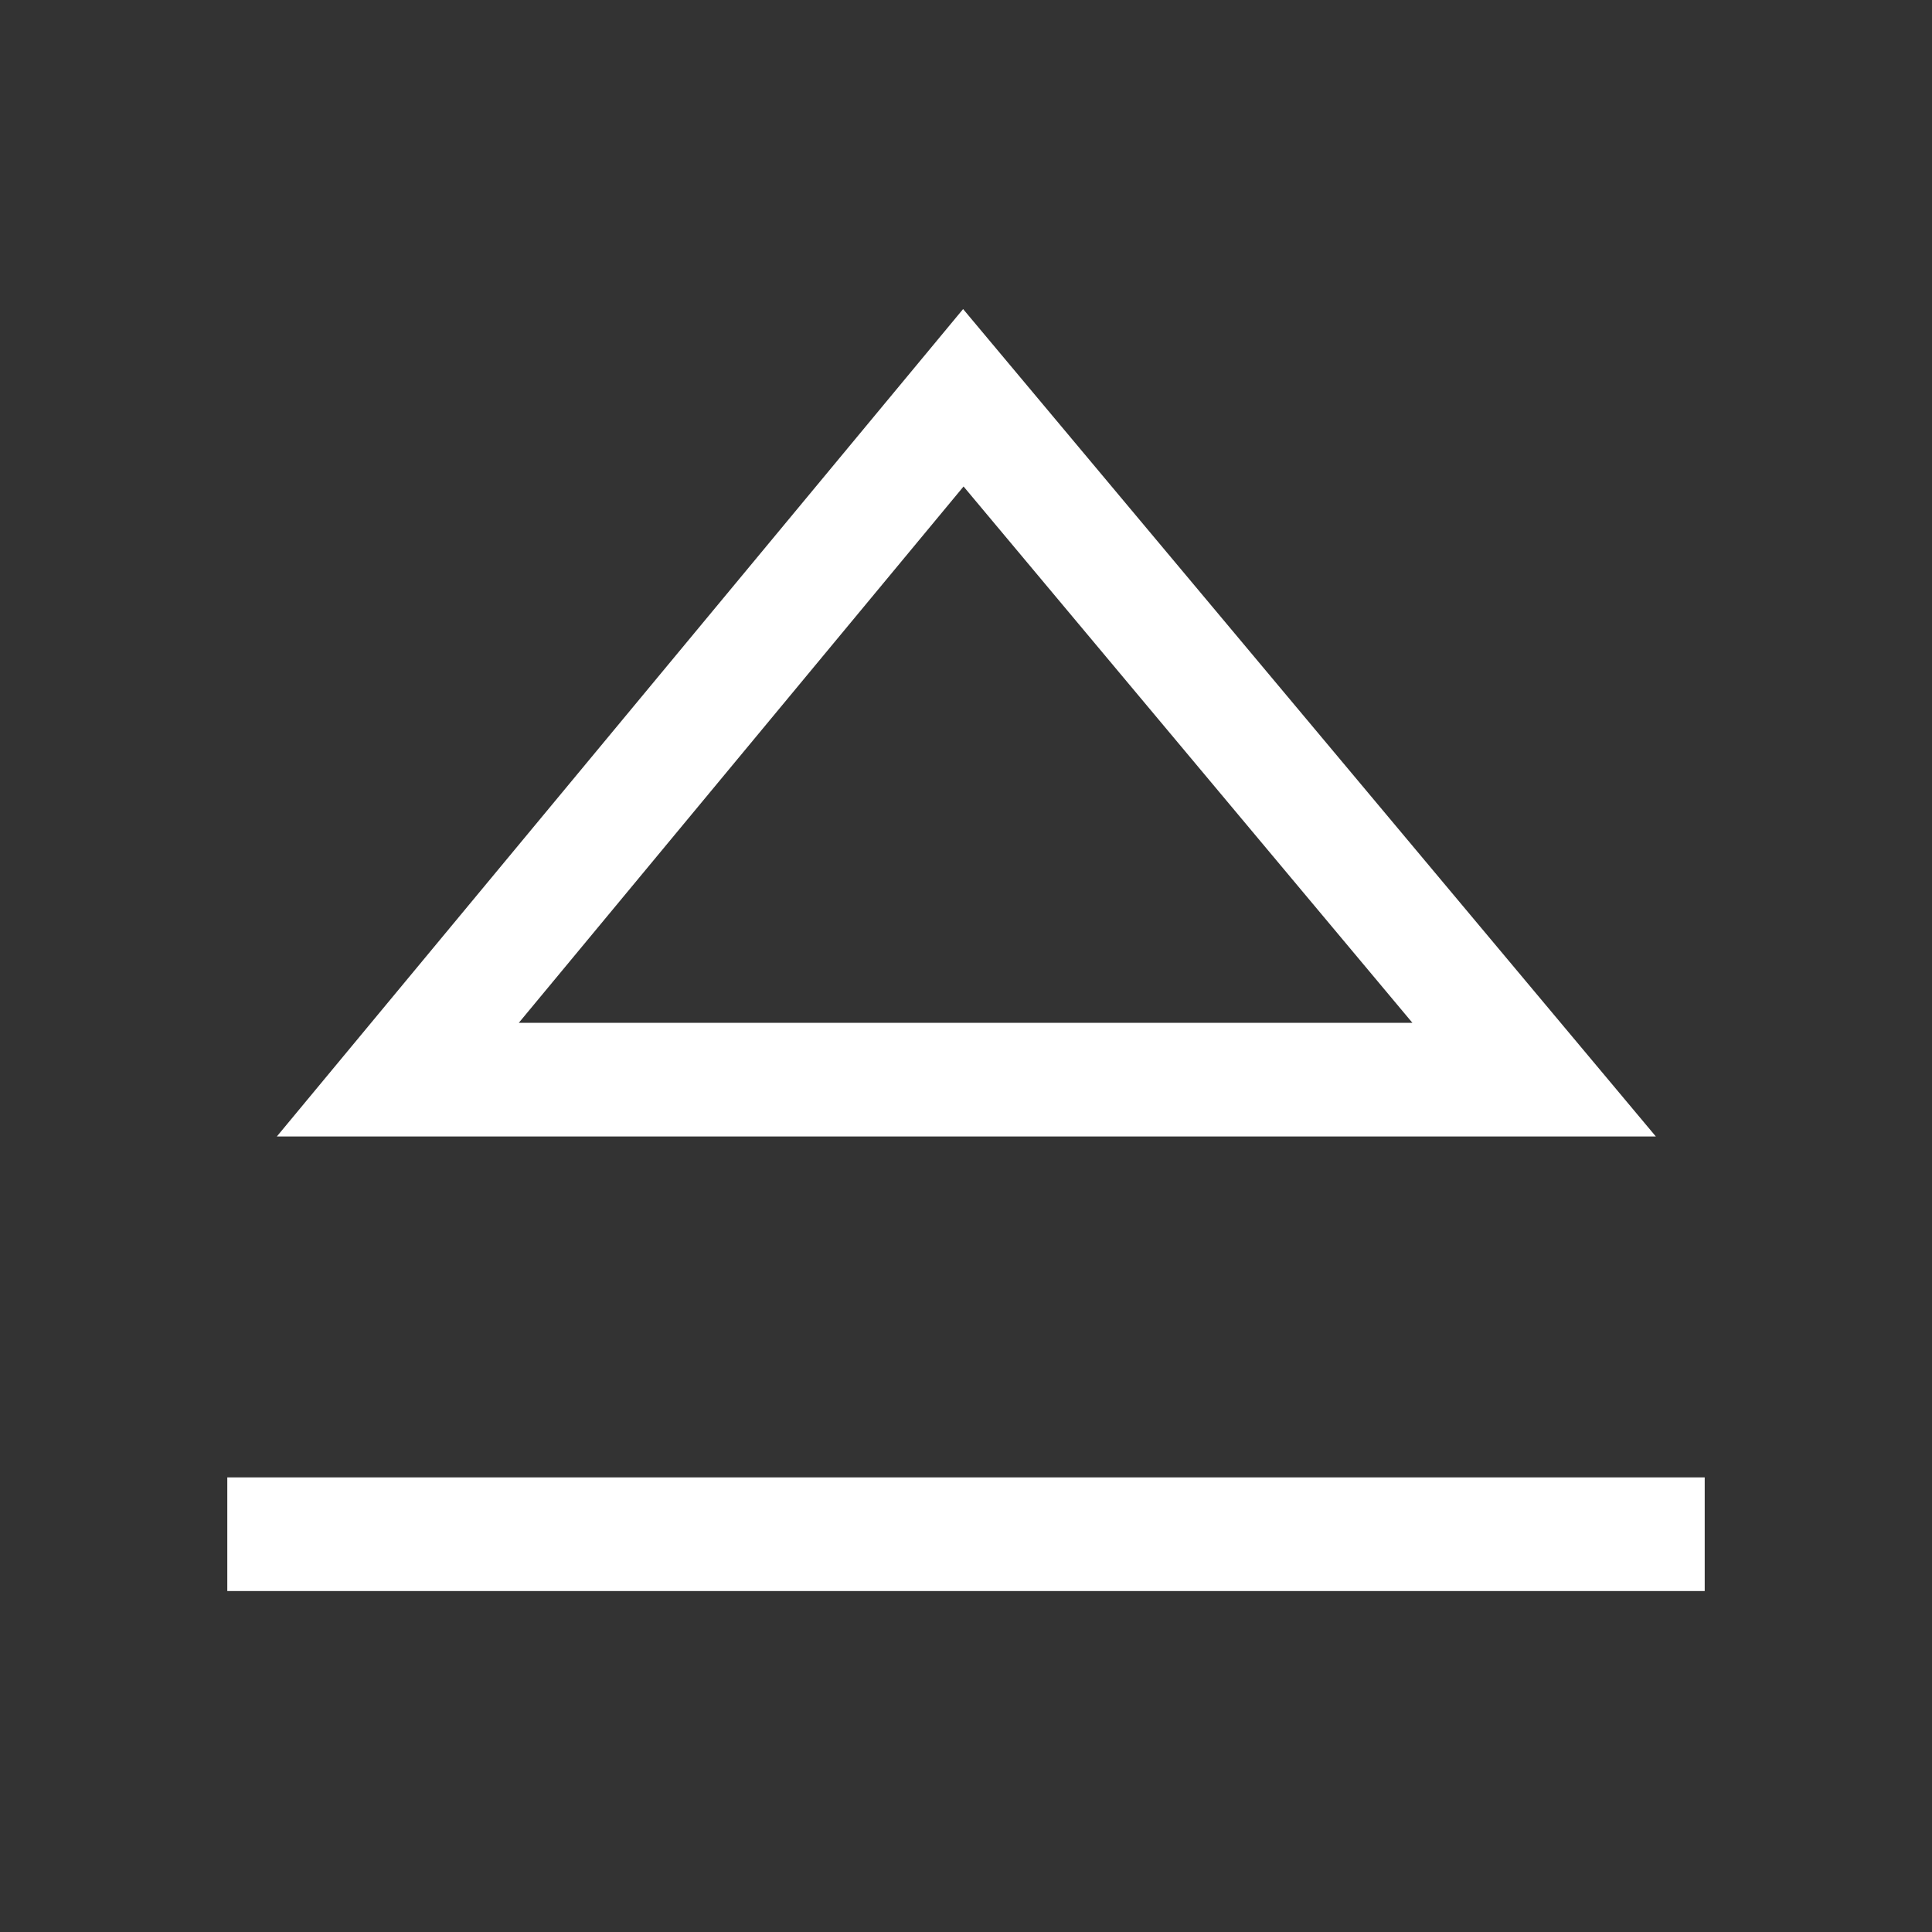 <svg xmlns="http://www.w3.org/2000/svg" width="17" height="17" viewBox="0 0 17 17"><rect x="0" y="0" width="17" height="17" fill="#333333" stroke="none"/><title>control-eject</title><path fill="#fff" d="M8.474 2.72L2.436 10H14.57L8.475 2.72zm.004 1.56L12.428 9H4.565l3.914-4.72zM15 13v1H2v-1h13z"/></svg>